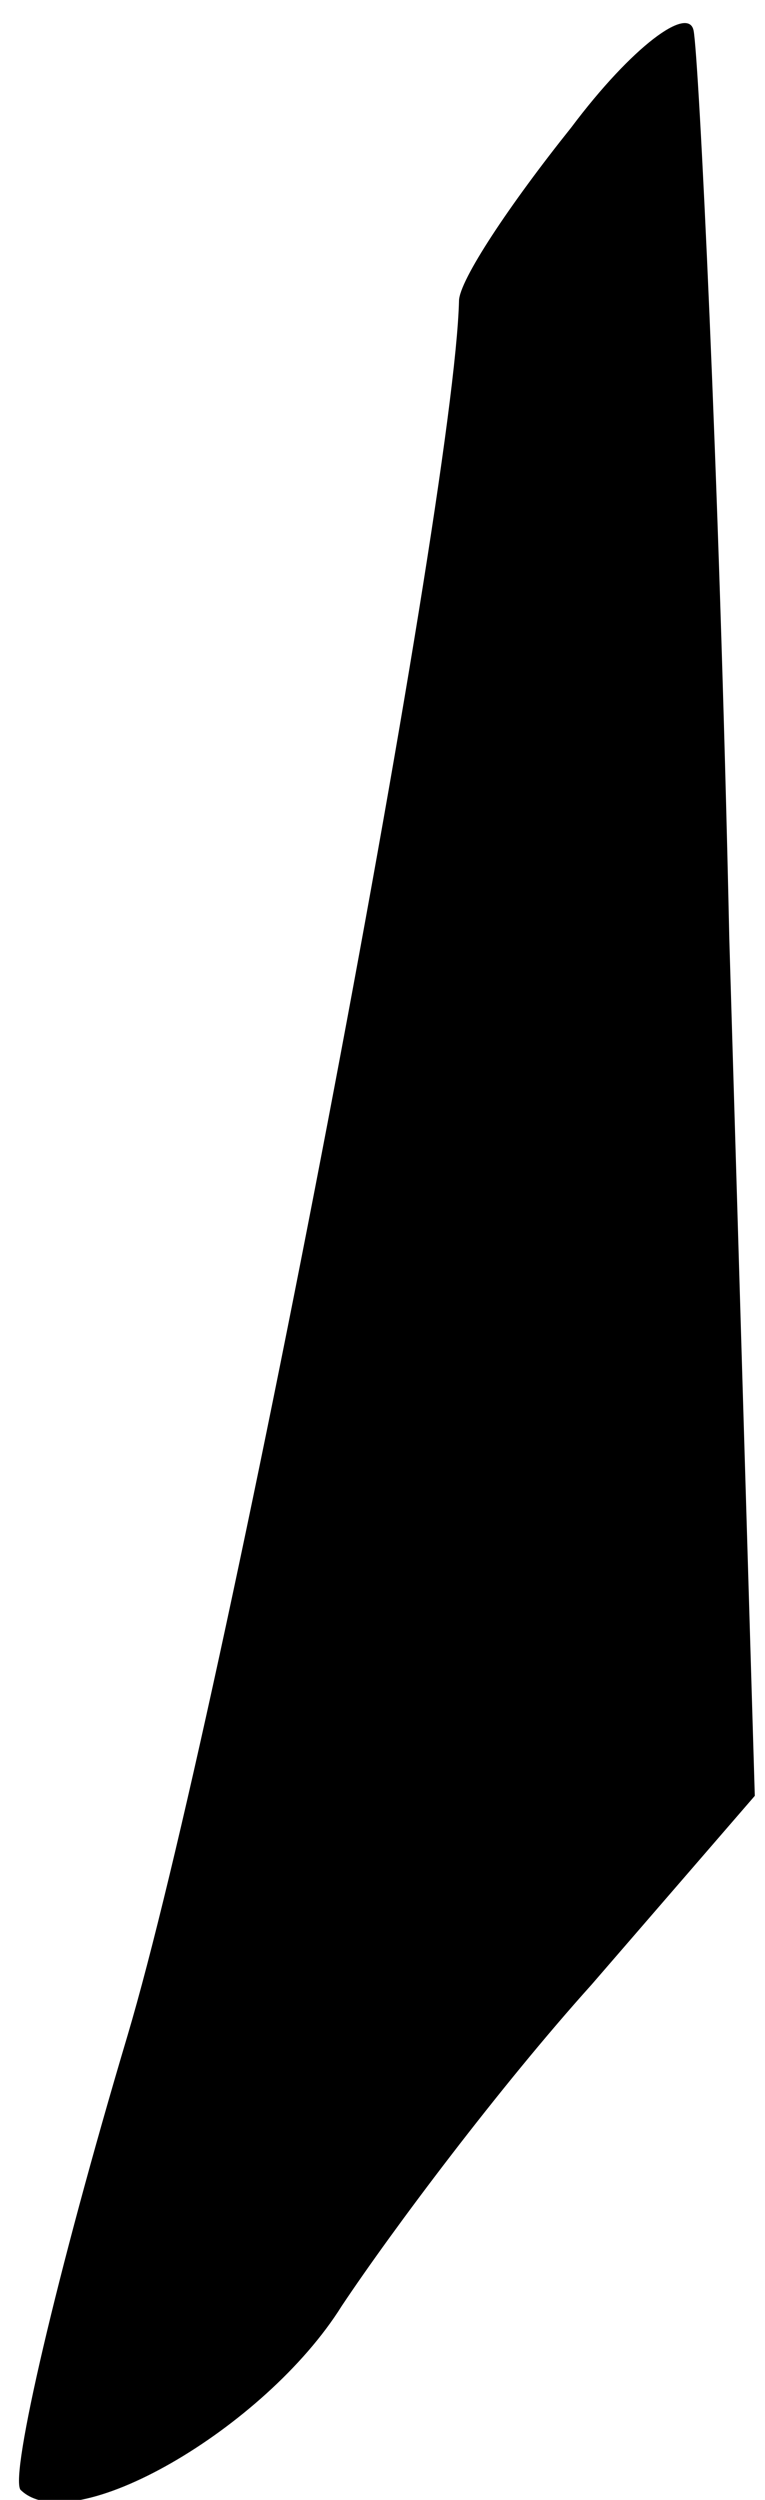 <?xml version="1.0" standalone="no"?>
<!DOCTYPE svg PUBLIC "-//W3C//DTD SVG 20010904//EN"
 "http://www.w3.org/TR/2001/REC-SVG-20010904/DTD/svg10.dtd">
<svg version="1.0" xmlns="http://www.w3.org/2000/svg"
 width="15pt" height="49pt" viewBox="0 0 15 49"
 preserveAspectRatio="xMidYMid meet">
<g transform="translate(0,49) scale(0.1,-0.1)"
fill="#000000" stroke="none">
<path fill="#000000" stroke="none" d="M112 465 c-12 -15 -22 -30 -22 -34 -1
-40 -46 -276 -65 -340 -14 -47 -23 -86 -21 -89 10 -10 48 12 63 36 10 15 31
43 49 63 l32 37 -5 168 c-2 93 -6 173 -7 178 -1 5 -12 -3 -24 -19z"/>
</g>
</svg>

